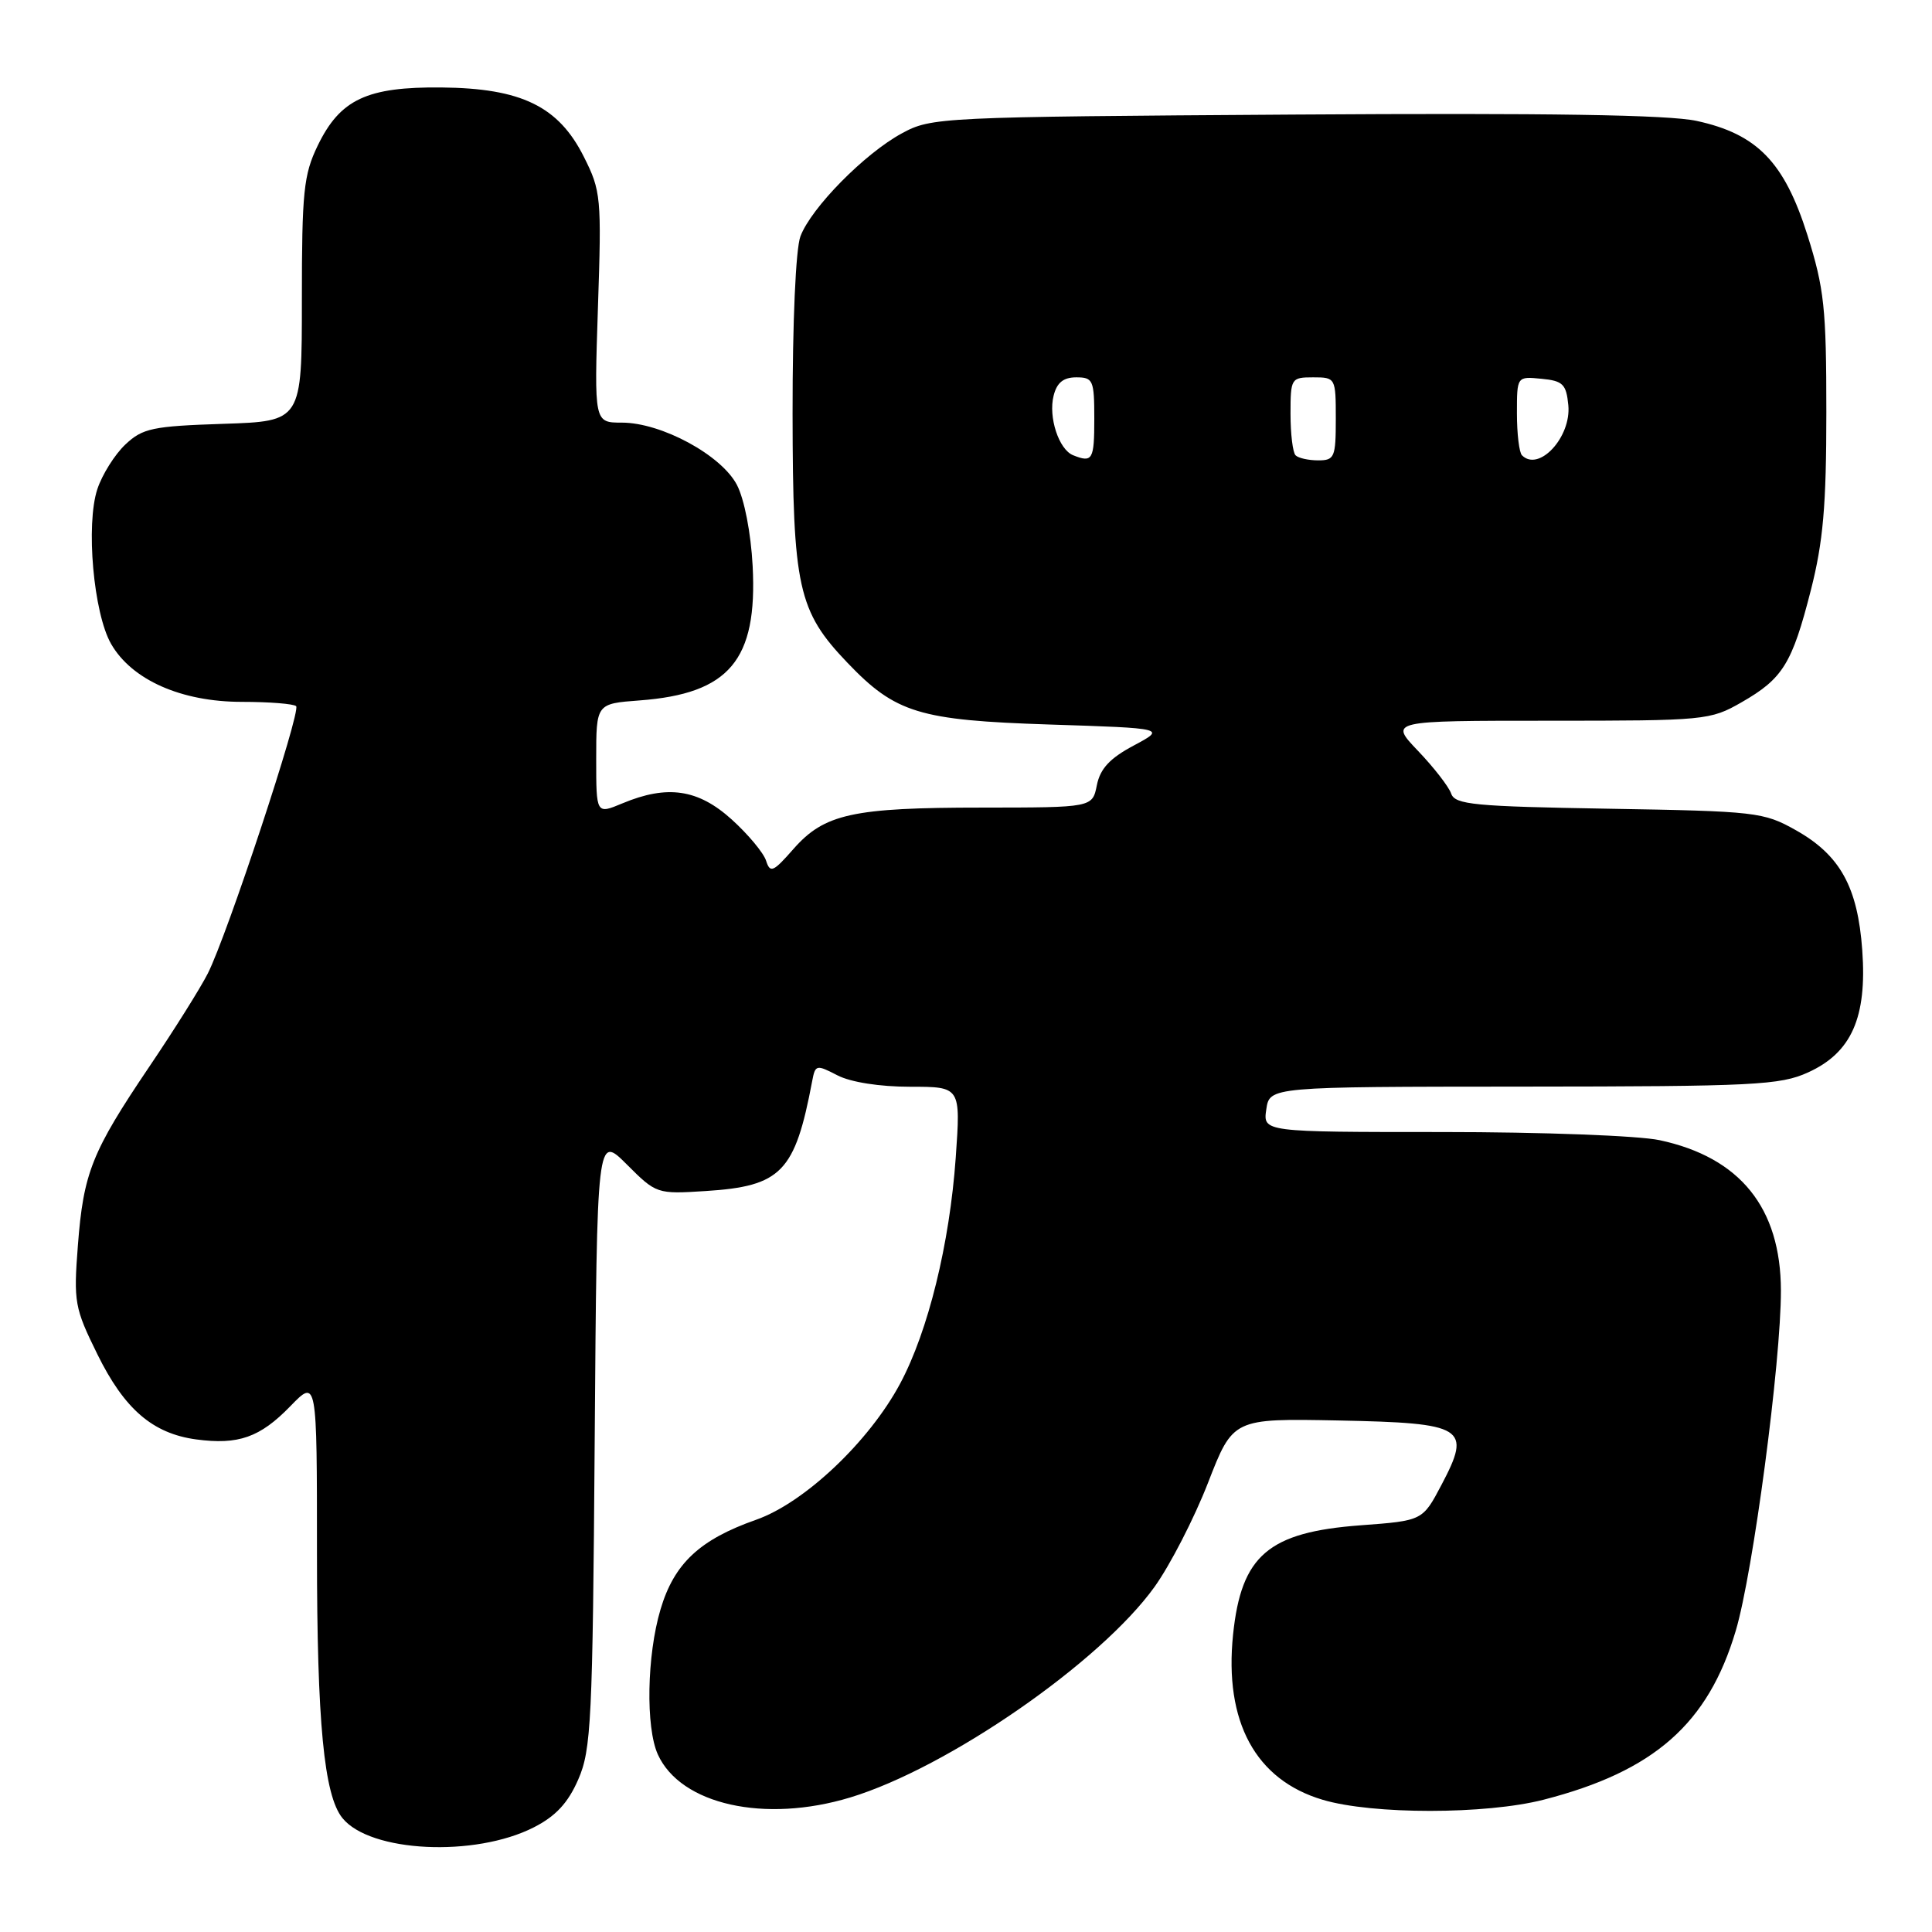 <?xml version="1.0" encoding="UTF-8" standalone="no"?>
<!DOCTYPE svg PUBLIC "-//W3C//DTD SVG 1.1//EN" "http://www.w3.org/Graphics/SVG/1.1/DTD/svg11.dtd" >
<svg xmlns="http://www.w3.org/2000/svg" xmlns:xlink="http://www.w3.org/1999/xlink" version="1.1" viewBox="0 0 256 256">
 <g >
 <path fill="currentColor"
d=" M 70.74 242.13 C 73.64 240.65 75.27 238.90 76.62 235.79 C 78.34 231.87 78.53 228.02 78.80 190.92 C 79.10 150.34 79.10 150.34 83.05 154.29 C 86.96 158.20 87.05 158.23 93.49 157.82 C 103.54 157.18 105.34 155.32 107.62 143.24 C 108.03 141.07 108.17 141.04 110.97 142.49 C 112.73 143.40 116.57 144.00 120.60 144.00 C 127.30 144.00 127.30 144.00 126.64 153.39 C 125.83 164.81 122.99 176.38 119.28 183.32 C 115.16 191.03 106.59 199.13 100.18 201.38 C 92.70 204.01 89.32 207.18 87.52 213.26 C 85.71 219.34 85.54 228.89 87.17 232.48 C 90.20 239.13 101.33 241.61 112.67 238.17 C 125.59 234.25 145.82 220.25 152.98 210.27 C 155.04 207.40 158.23 201.20 160.06 196.50 C 163.38 187.95 163.38 187.95 177.33 188.22 C 194.14 188.56 195.03 189.12 191.00 196.76 C 188.50 201.50 188.50 201.50 180.29 202.11 C 168.07 203.02 164.48 206.09 163.39 216.57 C 162.19 228.14 166.36 235.84 175.26 238.48 C 181.87 240.45 196.87 240.44 204.54 238.47 C 219.17 234.71 226.34 228.41 230.00 216.07 C 232.29 208.39 236.00 180.39 235.98 171.00 C 235.96 160.04 230.57 153.36 219.91 151.08 C 217.14 150.48 204.31 150.00 191.12 150.00 C 167.35 150.00 167.35 150.00 167.79 147.00 C 168.23 144.00 168.23 144.00 201.86 143.98 C 232.44 143.96 235.87 143.79 239.58 142.10 C 245.33 139.49 247.40 134.83 246.76 125.92 C 246.16 117.52 243.82 113.30 237.95 110.00 C 233.68 107.60 232.68 107.49 213.18 107.16 C 195.34 106.86 192.80 106.62 192.29 105.16 C 191.98 104.25 190.00 101.70 187.90 99.50 C 184.08 95.50 184.08 95.50 205.29 95.50 C 225.94 95.50 226.61 95.44 230.76 93.06 C 236.24 89.92 237.46 87.95 239.95 78.19 C 241.58 71.80 242.00 67.01 242.00 54.64 C 242.00 40.82 241.72 38.22 239.49 31.14 C 236.43 21.47 232.83 17.76 224.81 16.02 C 221.08 15.21 205.18 14.96 171.50 15.18 C 124.47 15.49 123.42 15.54 119.50 17.67 C 114.57 20.34 107.48 27.54 106.06 31.32 C 105.44 32.97 105.01 42.65 105.02 54.82 C 105.05 77.85 105.73 80.97 112.31 87.84 C 118.66 94.48 121.81 95.44 139.00 96.00 C 154.50 96.50 154.50 96.50 150.22 98.79 C 147.06 100.47 145.78 101.85 145.34 104.04 C 144.75 107.00 144.75 107.00 130.12 107.01 C 112.99 107.01 109.23 107.84 105.14 112.49 C 102.45 115.56 102.05 115.73 101.51 114.05 C 101.18 113.01 99.13 110.55 96.95 108.58 C 92.50 104.56 88.43 103.96 82.47 106.45 C 79.00 107.90 79.00 107.90 79.00 100.57 C 79.00 93.24 79.00 93.24 84.75 92.81 C 96.64 91.92 100.38 87.47 99.73 75.00 C 99.50 70.62 98.63 66.15 97.65 64.26 C 95.59 60.30 87.64 56.00 82.40 56.00 C 78.73 56.00 78.73 56.00 79.23 40.75 C 79.72 26.16 79.64 25.29 77.36 20.77 C 74.01 14.09 69.08 11.69 58.50 11.59 C 48.62 11.49 45.07 13.16 42.10 19.29 C 40.23 23.15 40.00 25.41 40.00 39.72 C 40.00 55.82 40.00 55.82 29.58 56.16 C 20.21 56.47 18.90 56.74 16.61 58.90 C 15.21 60.22 13.54 62.88 12.90 64.81 C 11.35 69.51 12.39 81.25 14.72 85.32 C 17.46 90.09 24.02 93.00 32.05 93.00 C 35.69 93.00 38.92 93.26 39.24 93.57 C 39.91 94.25 30.10 123.94 27.53 129.00 C 26.55 130.93 23.07 136.48 19.79 141.33 C 12.16 152.64 11.06 155.39 10.32 165.03 C 9.74 172.54 9.88 173.31 12.90 179.44 C 16.48 186.72 20.23 189.95 25.99 190.73 C 31.58 191.48 34.45 190.47 38.46 186.34 C 42.00 182.69 42.00 182.69 42.00 205.80 C 42.00 228.19 42.93 237.89 45.37 240.90 C 49.04 245.45 62.92 246.12 70.74 242.13 Z  M 142.19 60.32 C 140.30 59.56 138.89 55.27 139.61 52.43 C 140.04 50.70 140.91 50.00 142.61 50.00 C 144.84 50.00 145.00 50.37 145.00 55.50 C 145.00 60.94 144.76 61.35 142.19 60.32 Z  M 171.67 60.33 C 171.30 59.97 171.00 57.49 171.00 54.83 C 171.00 50.13 171.08 50.00 174.00 50.00 C 176.97 50.00 177.00 50.06 177.00 55.50 C 177.00 60.60 176.83 61.00 174.67 61.00 C 173.38 61.00 172.03 60.70 171.67 60.33 Z  M 201.67 60.33 C 201.30 59.97 201.00 57.46 201.00 54.77 C 201.00 49.87 201.00 49.87 204.25 50.19 C 207.09 50.46 207.54 50.90 207.81 53.69 C 208.22 57.92 203.91 62.58 201.67 60.33 Z "/>
</g>
</svg>